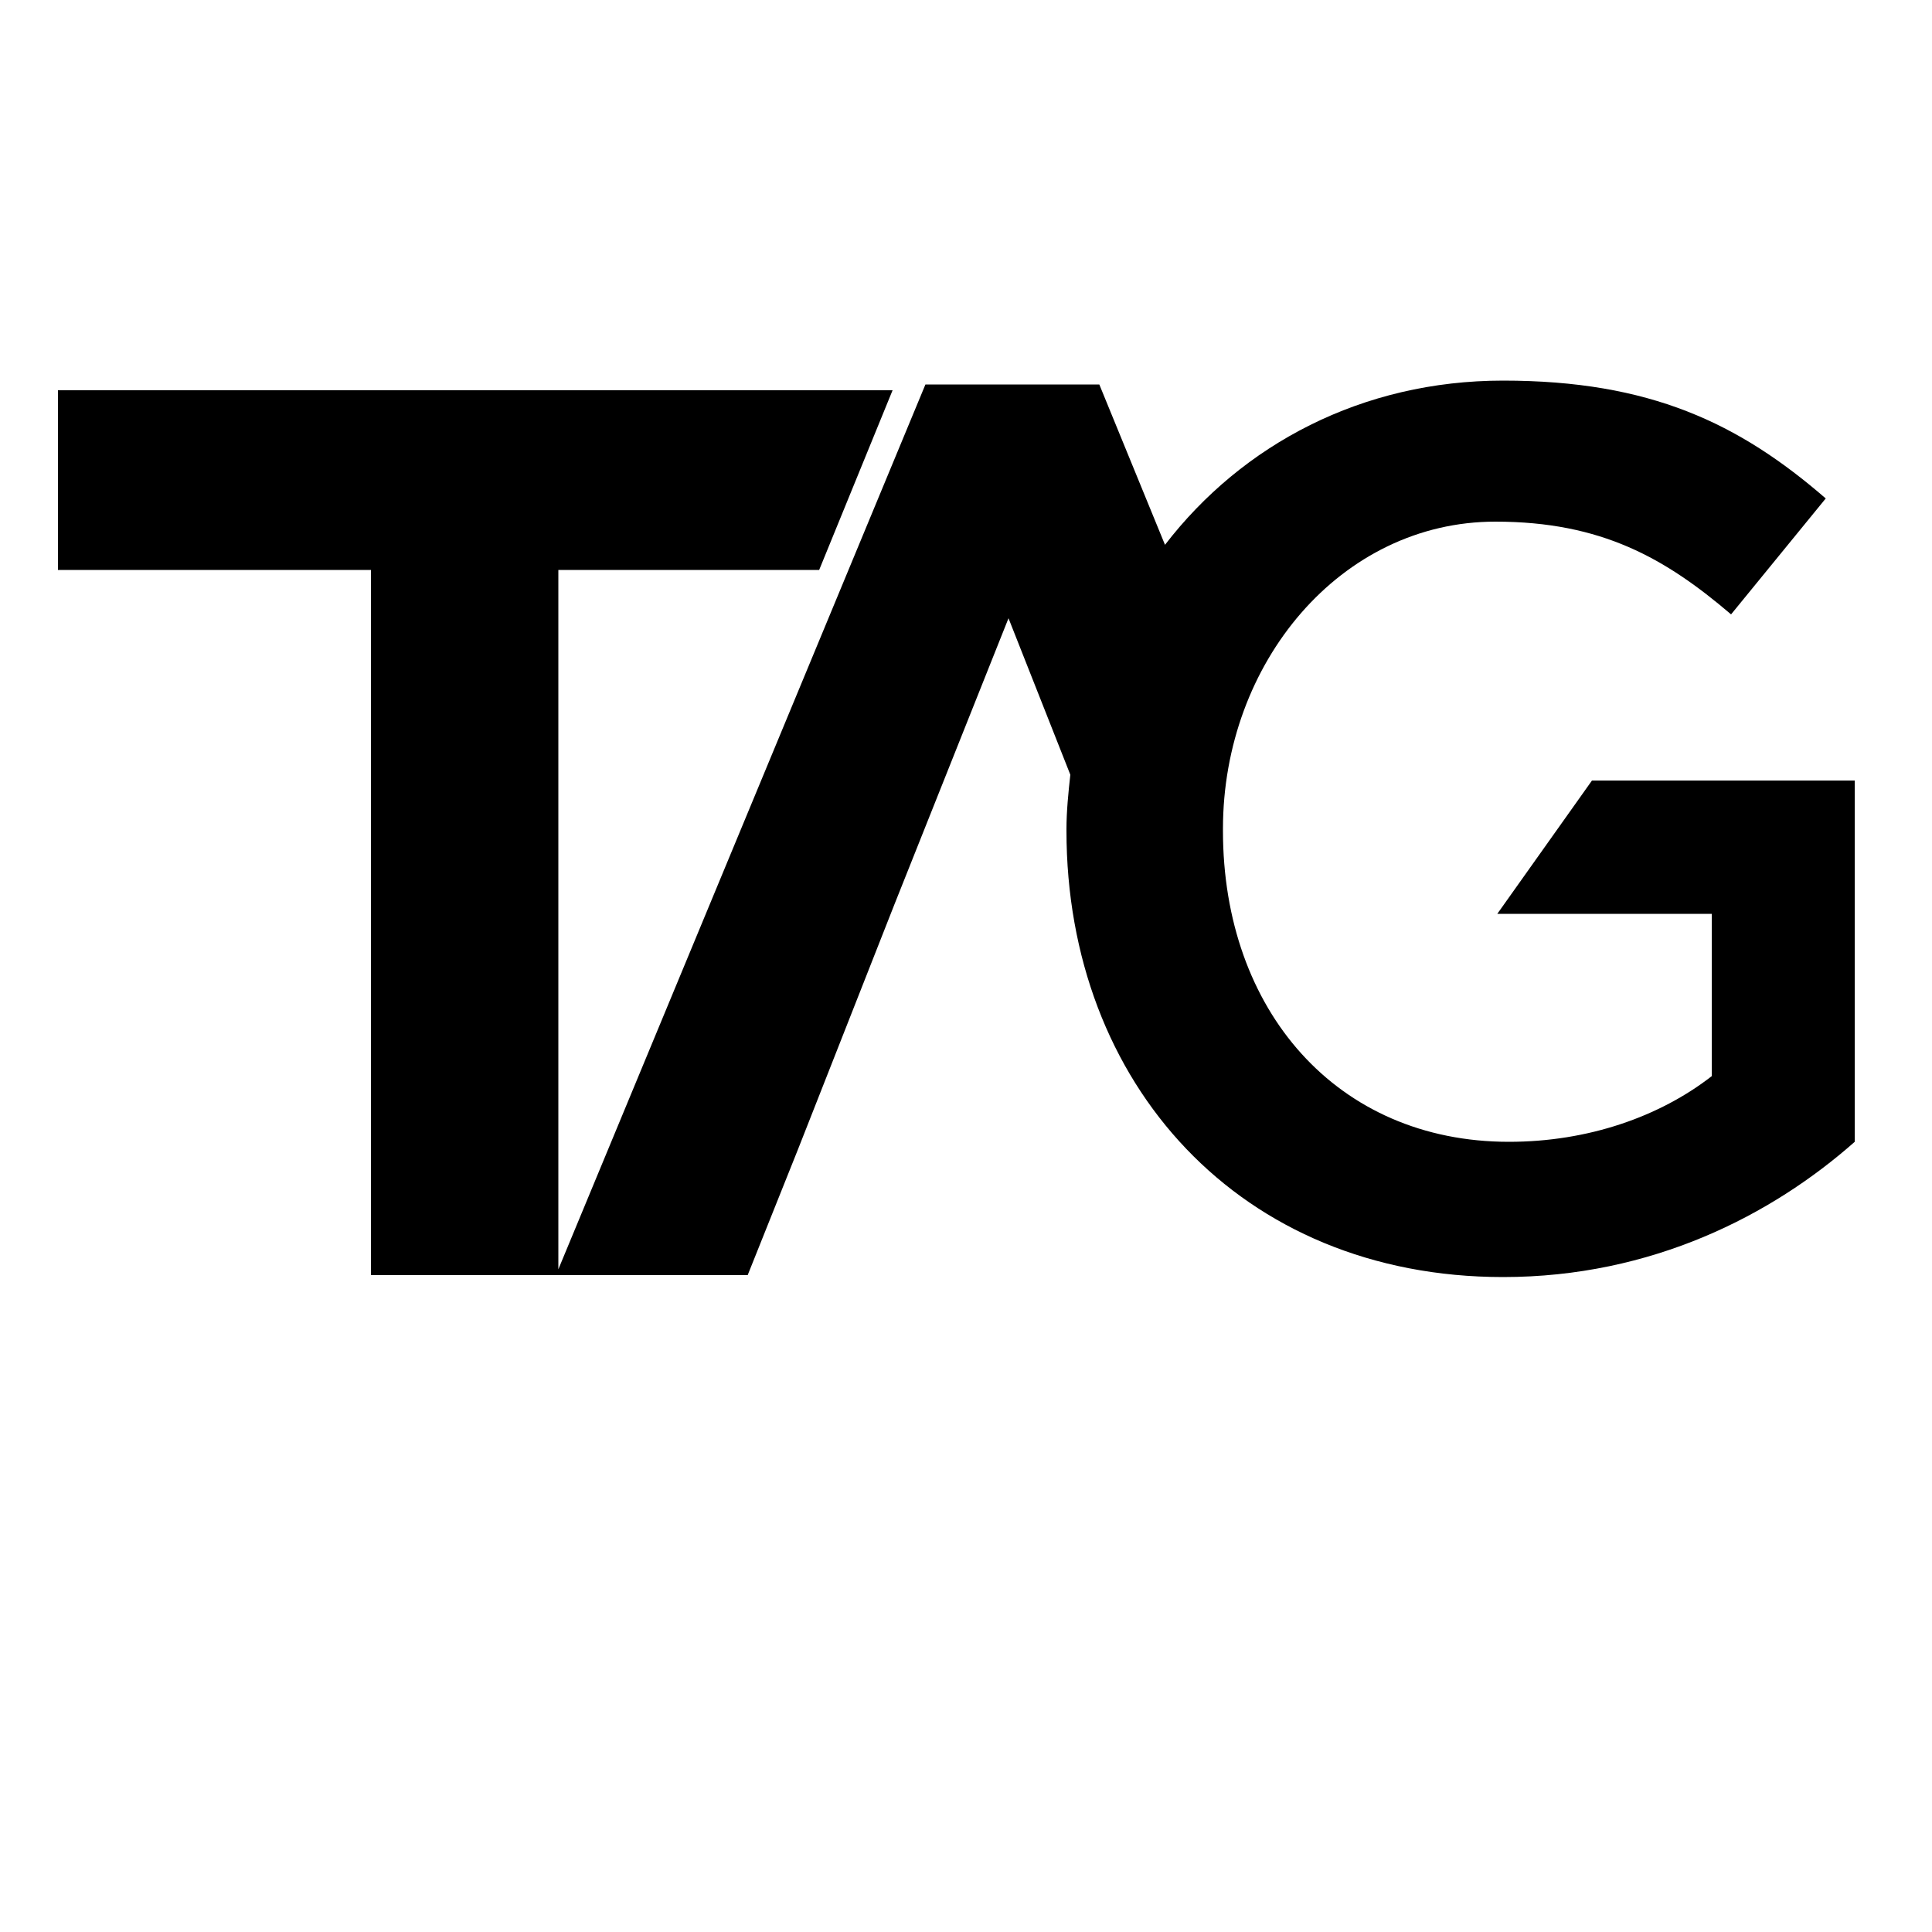 <?xml version="1.0" encoding="utf-8"?>
<!-- Generator: Adobe Illustrator 21.1.0, SVG Export Plug-In . SVG Version: 6.00 Build 0)  -->
<svg version="1.1" id="Camada_1" xmlns="http://www.w3.org/2000/svg" xmlns:xlink="http://www.w3.org/1999/xlink" x="0px" y="0px"
	 viewBox="0 0 100 100" style="enable-background:new 0 0 100 100;" xml:space="preserve">
<g>
	<g>
		<path d="M82.4,40.4l-4.9,6.9h11.1v8.4c-2.7,2.1-6.4,3.4-10.5,3.4c-8.9,0-14.8-6.8-14.8-16.1v-0.1c0-8.6,6.1-15.9,14.1-15.9
			c5.5,0,8.8,1.9,12.2,4.8l4.9-6c-4.5-3.9-9.1-6.1-16.7-6.1c-7.3,0-13.5,3.3-17.5,8.5l-3.4-8.3h-9L28.9,65.7V29.5h13.5l3.8-9.3H3
			v9.3h16.2v36.5h9.6h0.1h9.8l2.6-6.5l5-12.7h0L52.2,32l3.2,8.1c-0.1,0.9-0.2,1.9-0.2,2.8v0.1c0,13.1,9,23.1,22.6,23.1
			c7.7,0,13.9-3.2,18.2-7V40.4H82.4z"/>
	</g>
</g>
</svg>
